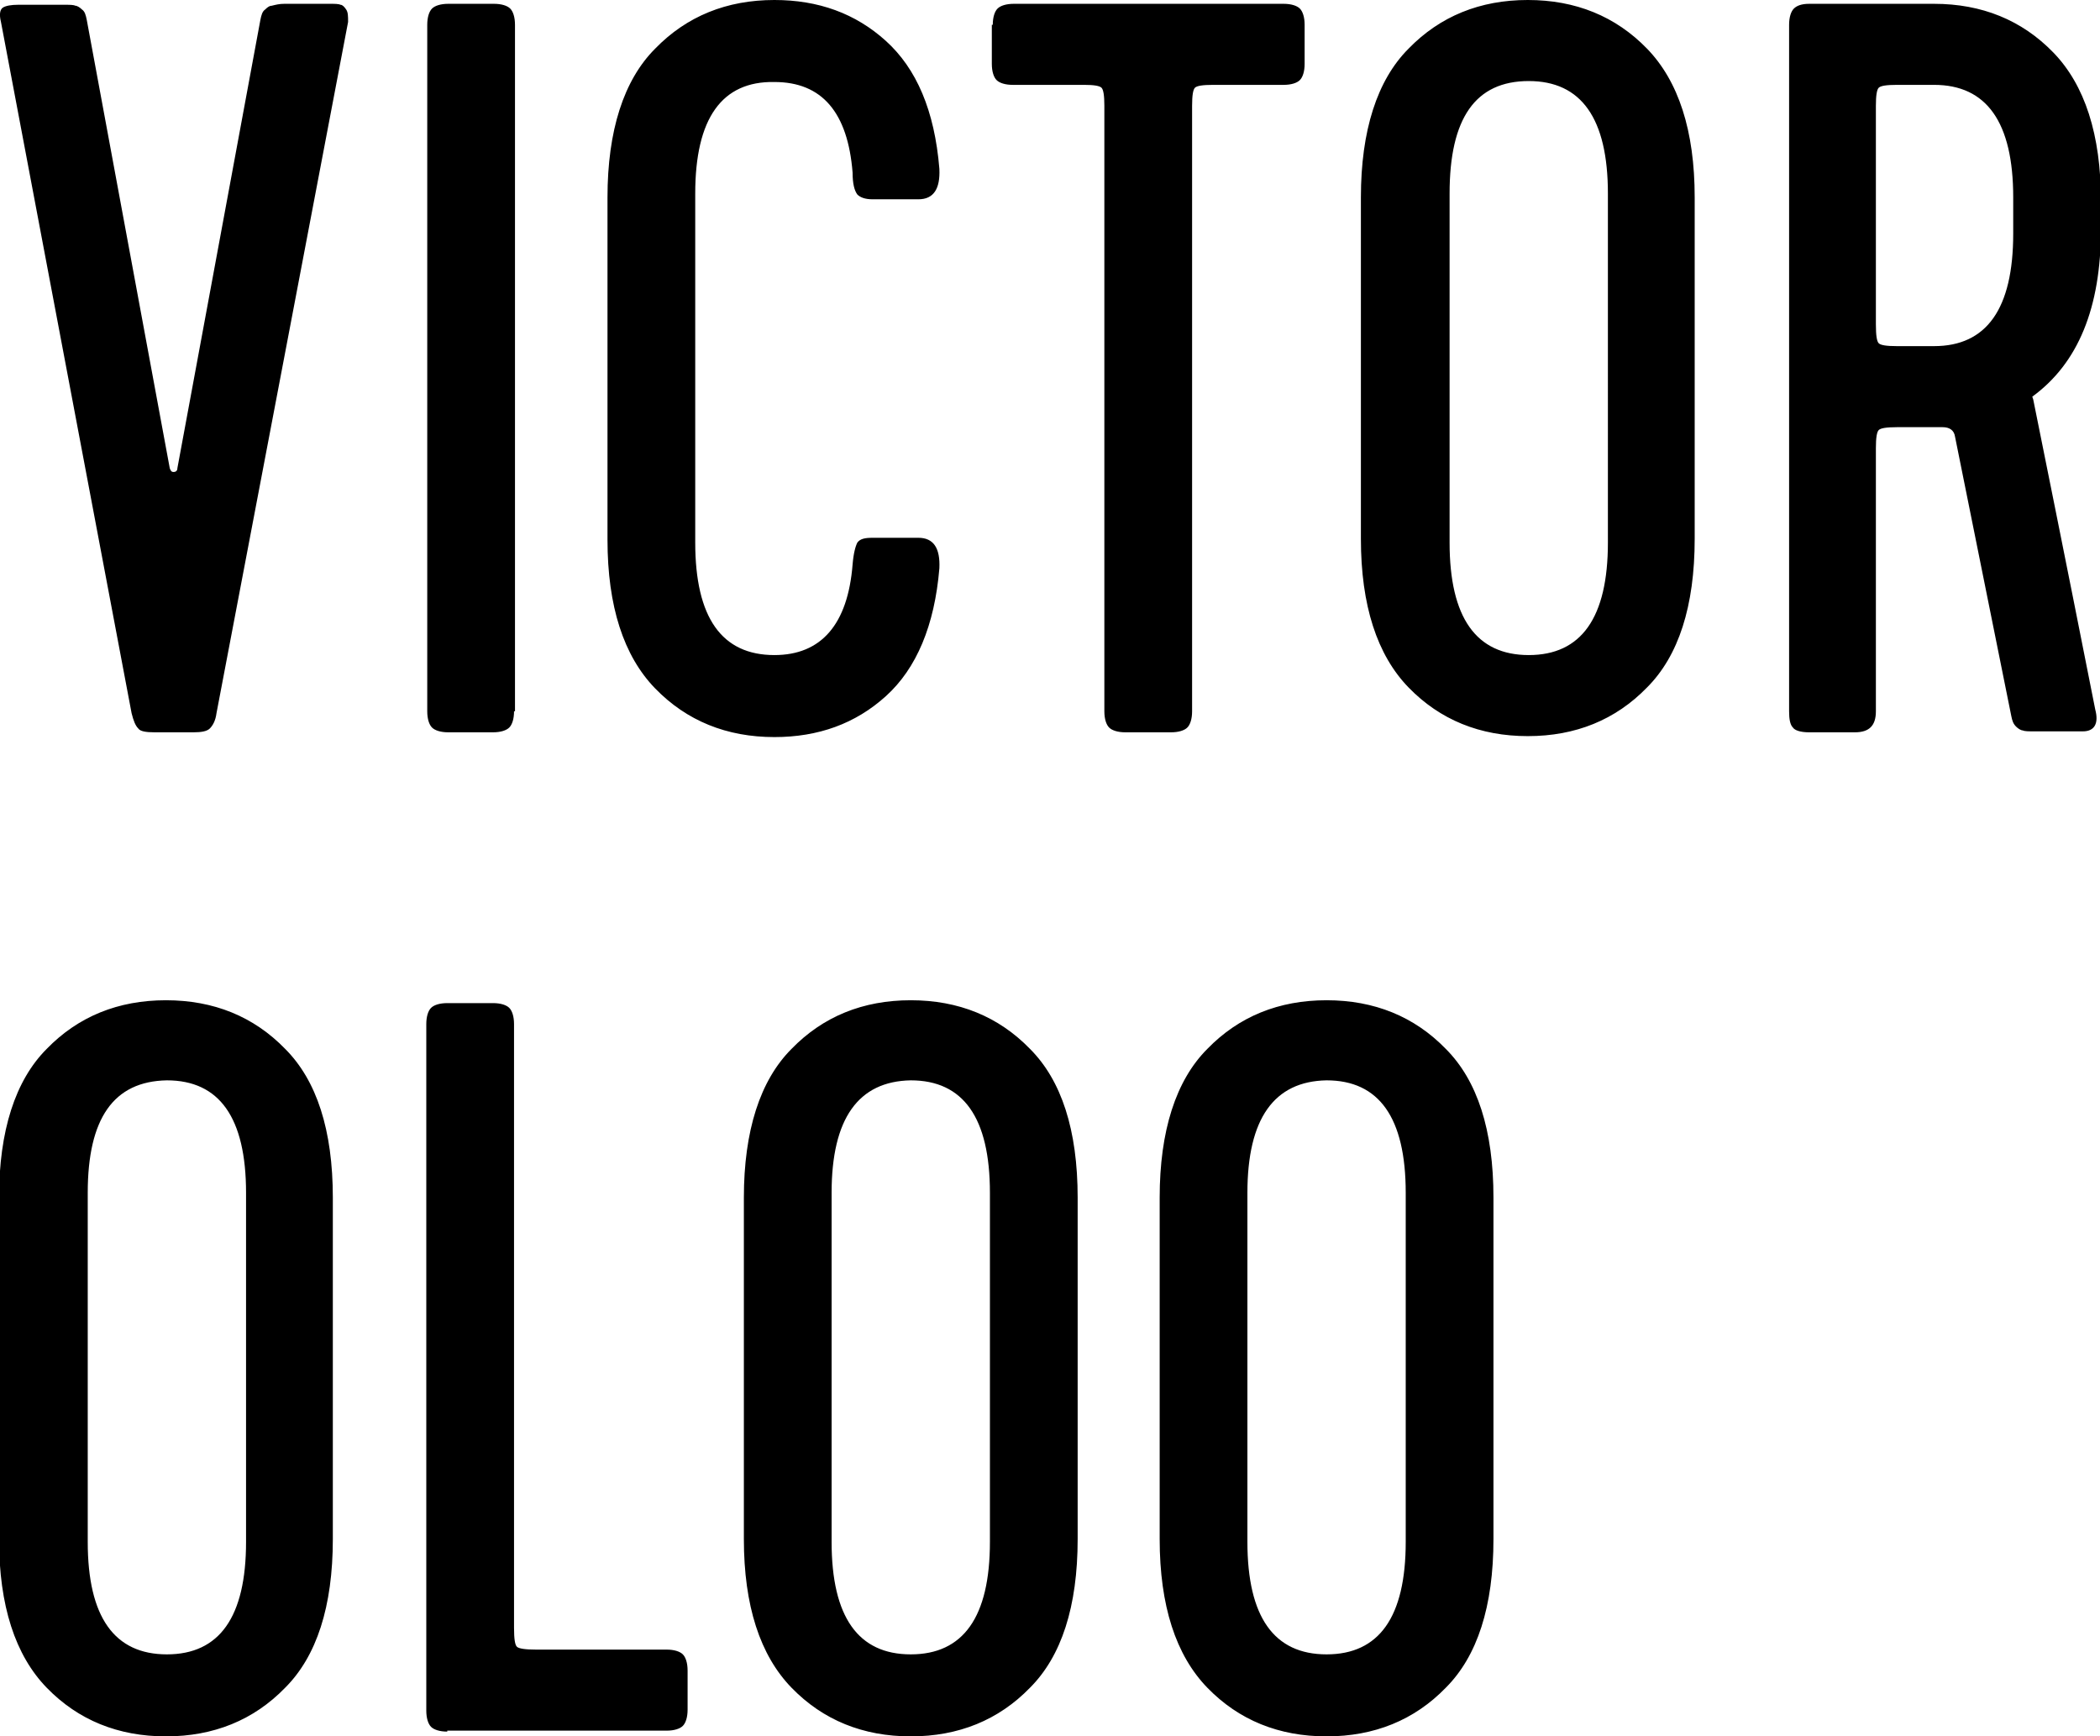 <?xml version="1.0" encoding="utf-8"?>
<!-- Generator: Adobe Illustrator 22.0.1, SVG Export Plug-In . SVG Version: 6.00 Build 0)  -->
<svg version="1.1" id="Layer_1" xmlns="http://www.w3.org/2000/svg" xmlns:xlink="http://www.w3.org/1999/xlink" x="0px" y="0px"
	 viewBox="0 0 220.2 182.1" style="enable-background:new 0 0 220.2 182.1;" xml:space="preserve">
<path d="M29.8,0.4h4.8c0.5,0,0.9,0,1.1,0.1c0.2,0,0.4,0.2,0.6,0.5c0.2,0.3,0.2,0.7,0.2,1.3L22.7,74.8c-0.1,0.8-0.4,1.3-0.7,1.6
	c-0.3,0.3-0.9,0.4-1.7,0.4h-4.1c-0.9,0-1.5-0.1-1.7-0.4c-0.3-0.3-0.5-0.8-0.7-1.6L0.1,2.3C-0.1,1.5,0,1,0.3,0.8
	c0.3-0.2,0.9-0.3,1.6-0.3h4.8c0.6,0,1,0,1.2,0.1c0.2,0,0.5,0.2,0.7,0.4C8.9,1.2,9,1.6,9.1,2.1l8.7,47c0.1,0.3,0.2,0.4,0.4,0.4
	c0.2,0,0.4-0.1,0.4-0.4l8.7-47c0.1-0.5,0.2-0.9,0.5-1.1c0.3-0.3,0.5-0.4,0.7-0.4C28.9,0.5,29.3,0.4,29.8,0.4z M53.9,74.6
	c0,0.8-0.2,1.4-0.5,1.7s-0.9,0.5-1.7,0.5H47c-0.8,0-1.4-0.2-1.7-0.5s-0.5-0.9-0.5-1.7v-72c0-0.8,0.2-1.4,0.5-1.7s0.9-0.5,1.7-0.5
	h4.8c0.8,0,1.4,0.2,1.7,0.5s0.5,0.9,0.5,1.7V74.6z M72.9,20.3v36.6c0,7.9,2.8,11.8,8.3,11.8c4.9,0,7.7-3.2,8.2-9.5
	c0.1-1.2,0.3-1.9,0.5-2.3c0.3-0.4,0.8-0.5,1.6-0.5h4.8c1.6,0,2.3,1.1,2.2,3.2c-0.5,6-2.4,10.5-5.6,13.4c-3.2,2.9-7.1,4.3-11.7,4.3
	c-5,0-9.2-1.7-12.5-5.1c-3.3-3.4-5-8.6-5-15.6V20.7c0-7,1.7-12.3,5-15.6C72,1.7,76.2,0,81.2,0c4.6,0,8.5,1.4,11.7,4.3
	c3.2,2.9,5.1,7.3,5.6,13.4c0.1,2.1-0.6,3.2-2.2,3.2h-4.8c-0.8,0-1.3-0.2-1.6-0.5c-0.3-0.4-0.5-1.1-0.5-2.3c-0.5-6.3-3.2-9.5-8.2-9.5
	C75.7,8.5,72.9,12.4,72.9,20.3z M104.1,2.6c0-0.8,0.2-1.4,0.5-1.7c0.3-0.3,0.9-0.5,1.7-0.5h28.3c0.8,0,1.4,0.2,1.7,0.5
	s0.5,0.9,0.5,1.7v4.1c0,0.8-0.2,1.4-0.5,1.7s-0.9,0.5-1.7,0.5h-7.4c-1.1,0-1.7,0.1-1.9,0.3c-0.2,0.2-0.3,0.8-0.3,1.9v63.5
	c0,0.8-0.2,1.4-0.5,1.7s-0.9,0.5-1.7,0.5H118c-0.8,0-1.4-0.2-1.7-0.5s-0.5-0.9-0.5-1.7V11.1c0-1.1-0.1-1.7-0.3-1.9
	c-0.2-0.2-0.8-0.3-1.8-0.3h-7.5c-0.8,0-1.4-0.2-1.7-0.5c-0.3-0.3-0.5-0.9-0.5-1.7V2.6z M177.7,20.7v35.8c0,7.1-1.7,12.3-5,15.6
	c-3.3,3.4-7.5,5.1-12.5,5.1c-5,0-9.2-1.7-12.5-5.1c-3.3-3.4-5-8.6-5-15.6V20.7c0-7,1.7-12.3,5-15.6c3.3-3.4,7.5-5.1,12.5-5.1
	c5,0,9.2,1.7,12.5,5.1C176,8.5,177.7,13.7,177.7,20.7z M152,20.3v36.6c0,7.9,2.8,11.8,8.3,11.8c5.5,0,8.3-3.9,8.3-11.8V20.3
	c0-7.9-2.8-11.8-8.3-11.8C154.7,8.5,152,12.4,152,20.3z M189.7,0.4h13.1c5,0,9.2,1.7,12.5,5.1c3.3,3.4,5,8.6,5,15.6v2.9
	c0,8.3-2.4,14.1-7.2,17.6l0.1,0.3c0.9,4.5,3.1,15.3,6.5,32.5c0.4,1.5-0.1,2.3-1.3,2.3h-5.1c-0.6,0-1,0-1.2-0.1
	c-0.2,0-0.5-0.2-0.7-0.4c-0.3-0.3-0.4-0.6-0.5-1.1l-5.9-29.3c-0.1-0.7-0.6-1-1.3-1h-4.8c-1.1,0-1.7,0.1-1.9,0.3
	c-0.2,0.2-0.3,0.8-0.3,1.9v27.6c0,1.5-0.7,2.2-2.2,2.2h-4.8c-0.9,0-1.5-0.2-1.7-0.5c-0.3-0.3-0.4-0.9-0.4-1.7v-72
	c0-0.8,0.2-1.4,0.5-1.7S188.9,0.4,189.7,0.4z M196.7,34c0,1.2,0.1,1.8,0.3,2c0.2,0.2,0.8,0.3,1.9,0.3h3.9c5.5,0,8.3-3.9,8.3-11.8
	v-3.8c0-7.9-2.8-11.8-8.3-11.8h-3.9c-1.1,0-1.7,0.1-1.9,0.3c-0.2,0.2-0.3,0.8-0.3,1.9V34z M34.9,125.6v35.8c0,7.1-1.7,12.3-5,15.6
	c-3.3,3.4-7.5,5.1-12.5,5.1c-5,0-9.2-1.7-12.5-5.1c-3.3-3.4-5-8.6-5-15.6v-35.8c0-7,1.7-12.3,5-15.6c3.3-3.4,7.5-5.1,12.5-5.1
	c5,0,9.2,1.7,12.5,5.1C33.2,113.3,34.9,118.5,34.9,125.6z M9.2,125.1v36.6c0,7.9,2.8,11.8,8.3,11.8c5.5,0,8.3-3.9,8.3-11.8v-36.6
	c0-7.9-2.8-11.8-8.3-11.8C11.9,113.4,9.2,117.3,9.2,125.1z M46.9,181.6c-0.8,0-1.4-0.2-1.7-0.5c-0.3-0.3-0.5-0.9-0.5-1.7v-72
	c0-0.8,0.2-1.4,0.5-1.7s0.9-0.5,1.7-0.5h4.8c0.8,0,1.4,0.2,1.7,0.5s0.5,0.9,0.5,1.7v63.3c0,1.2,0.1,1.8,0.3,2c0.2,0.2,0.9,0.3,2,0.3
	h13.7c0.8,0,1.4,0.2,1.7,0.5c0.3,0.3,0.5,0.9,0.5,1.7v4.1c0,0.8-0.2,1.4-0.5,1.7c-0.3,0.3-0.9,0.5-1.7,0.5H46.9z M113,125.6v35.8
	c0,7.1-1.7,12.3-5,15.6c-3.3,3.4-7.5,5.1-12.5,5.1c-5,0-9.2-1.7-12.5-5.1c-3.3-3.4-5-8.6-5-15.6v-35.8c0-7,1.7-12.3,5-15.6
	c3.3-3.4,7.5-5.1,12.5-5.1c5,0,9.2,1.7,12.5,5.1C111.3,113.3,113,118.5,113,125.6z M87.2,125.1v36.6c0,7.9,2.8,11.8,8.3,11.8
	c5.5,0,8.3-3.9,8.3-11.8v-36.6c0-7.9-2.8-11.8-8.3-11.8C90,113.4,87.2,117.3,87.2,125.1z M156.6,125.6v35.8c0,7.1-1.7,12.3-5,15.6
	c-3.3,3.4-7.5,5.1-12.5,5.1s-9.2-1.7-12.5-5.1c-3.3-3.4-5-8.6-5-15.6v-35.8c0-7,1.7-12.3,5-15.6c3.3-3.4,7.5-5.1,12.5-5.1
	s9.2,1.7,12.5,5.1C154.9,113.3,156.6,118.5,156.6,125.6z M130.8,125.1v36.6c0,7.9,2.8,11.8,8.3,11.8c5.5,0,8.3-3.9,8.3-11.8v-36.6
	c0-7.9-2.8-11.8-8.3-11.8C133.6,113.4,130.8,117.3,130.8,125.1z"/>
</svg>

